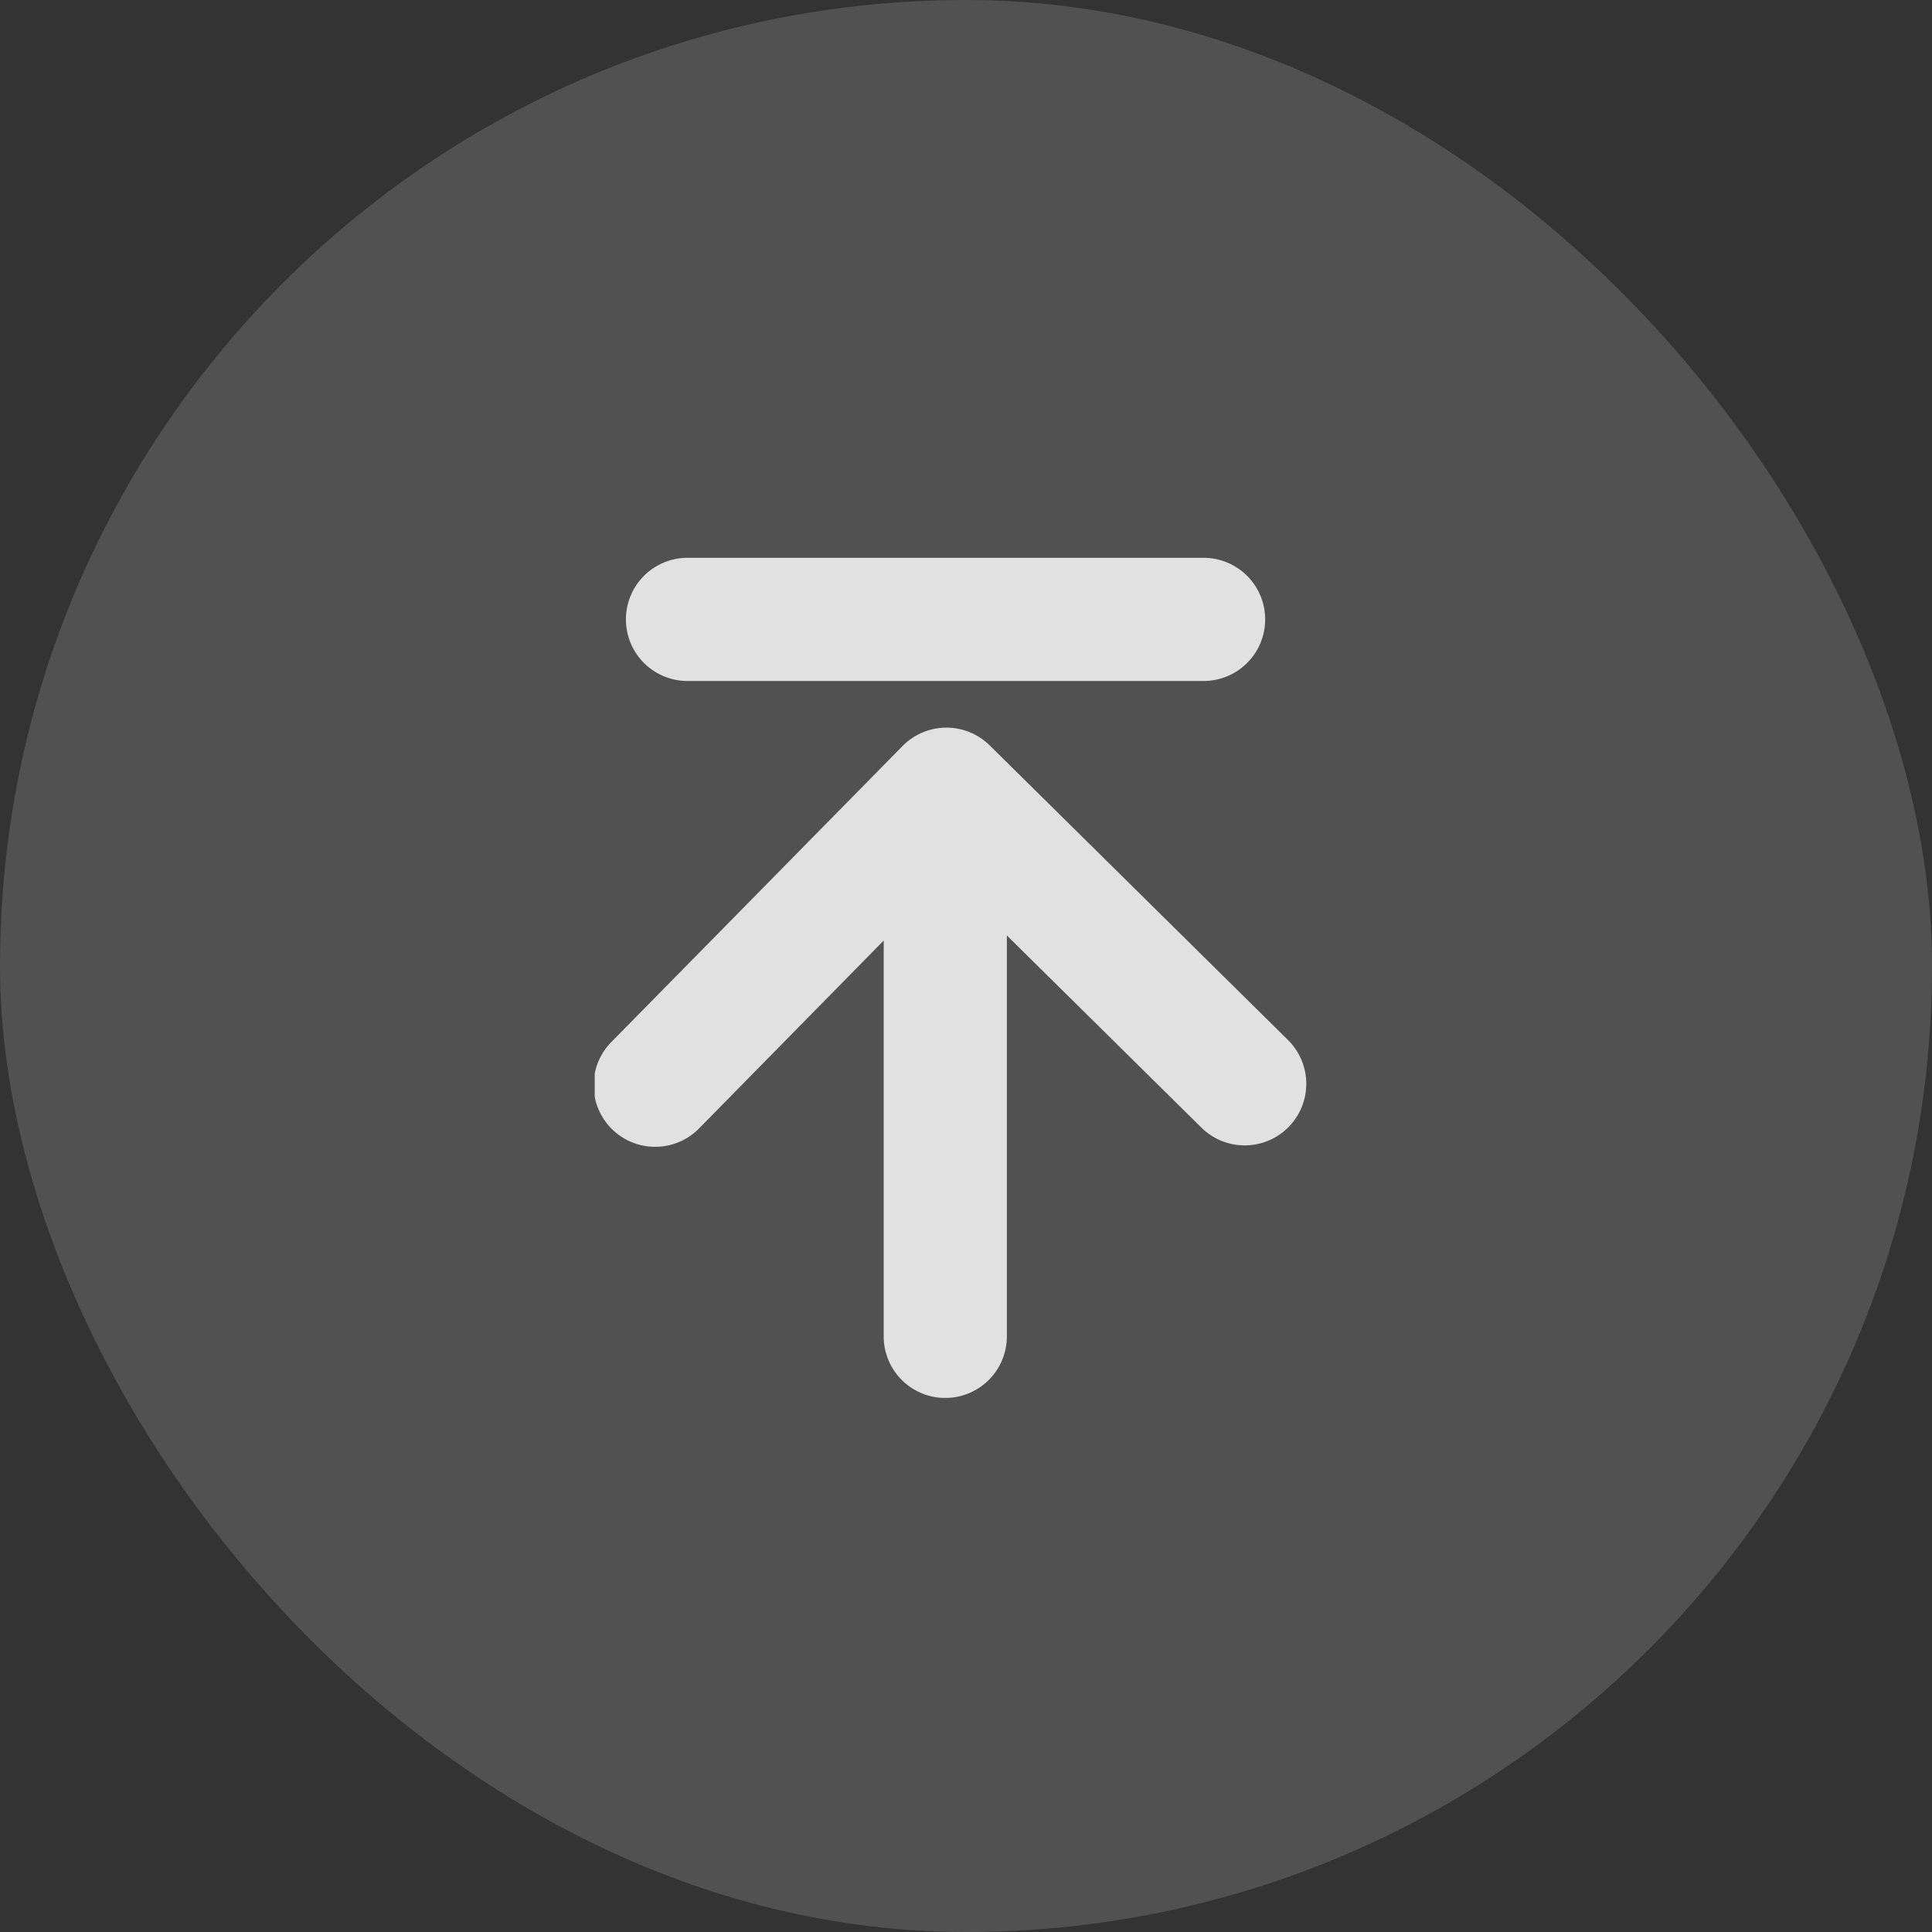 <svg xmlns="http://www.w3.org/2000/svg" xmlns:xlink="http://www.w3.org/1999/xlink" width="40" height="40" viewBox="0 0 40 40">
  <rect x="0" y="0" width="40" height="40" fill="#333333" stroke="none"/>
  <defs>
    <clipPath id="clip-path">
      <rect id="Rectangle_6278" data-name="Rectangle 6278" width="14.745" height="17.393" fill="#e1e1e1"/>
    </clipPath>
  </defs>
  <g id="back_up" data-name="back up" transform="translate(-310 -973)">
    <g id="Group_16098" data-name="Group 16098" transform="translate(-420 676)">
      <g id="Group_2515" data-name="Group 2515" transform="translate(730 297)" opacity="0.15">
        <rect id="btnSpin_default_copy_3" data-name="btnSpin_default copy 3" width="40" height="40" rx="20" fill="#fff"/>
      </g>
    </g>
    <g id="Group_16159" data-name="Group 16159" transform="translate(322.313 984.549)">
      <g id="Group_16158" data-name="Group 16158" clip-path="url(#clip-path)">
        <path id="Path_10436" data-name="Path 10436" d="M14.366,21.649,8.178,15.537a1.276,1.276,0,0,0-.9-.368H7.273a1.275,1.275,0,0,0-.9.381L.366,21.656a1.275,1.275,0,1,0,1.817,1.788l3.8-3.867v8.195a1.275,1.275,0,0,0,2.55,0v-8.3l4.037,3.987a1.275,1.275,0,0,0,1.792-1.814" transform="translate(0 -11.653)" fill="#e1e1e1"/>
        <path id="Path_10437" data-name="Path 10437" d="M4.062,2.55H14.747a1.275,1.275,0,0,0,0-2.55H4.062a1.275,1.275,0,1,0,0,2.55" transform="translate(-2.141)" fill="#e1e1e1"/>
      </g>
    </g>
  </g>
</svg>
